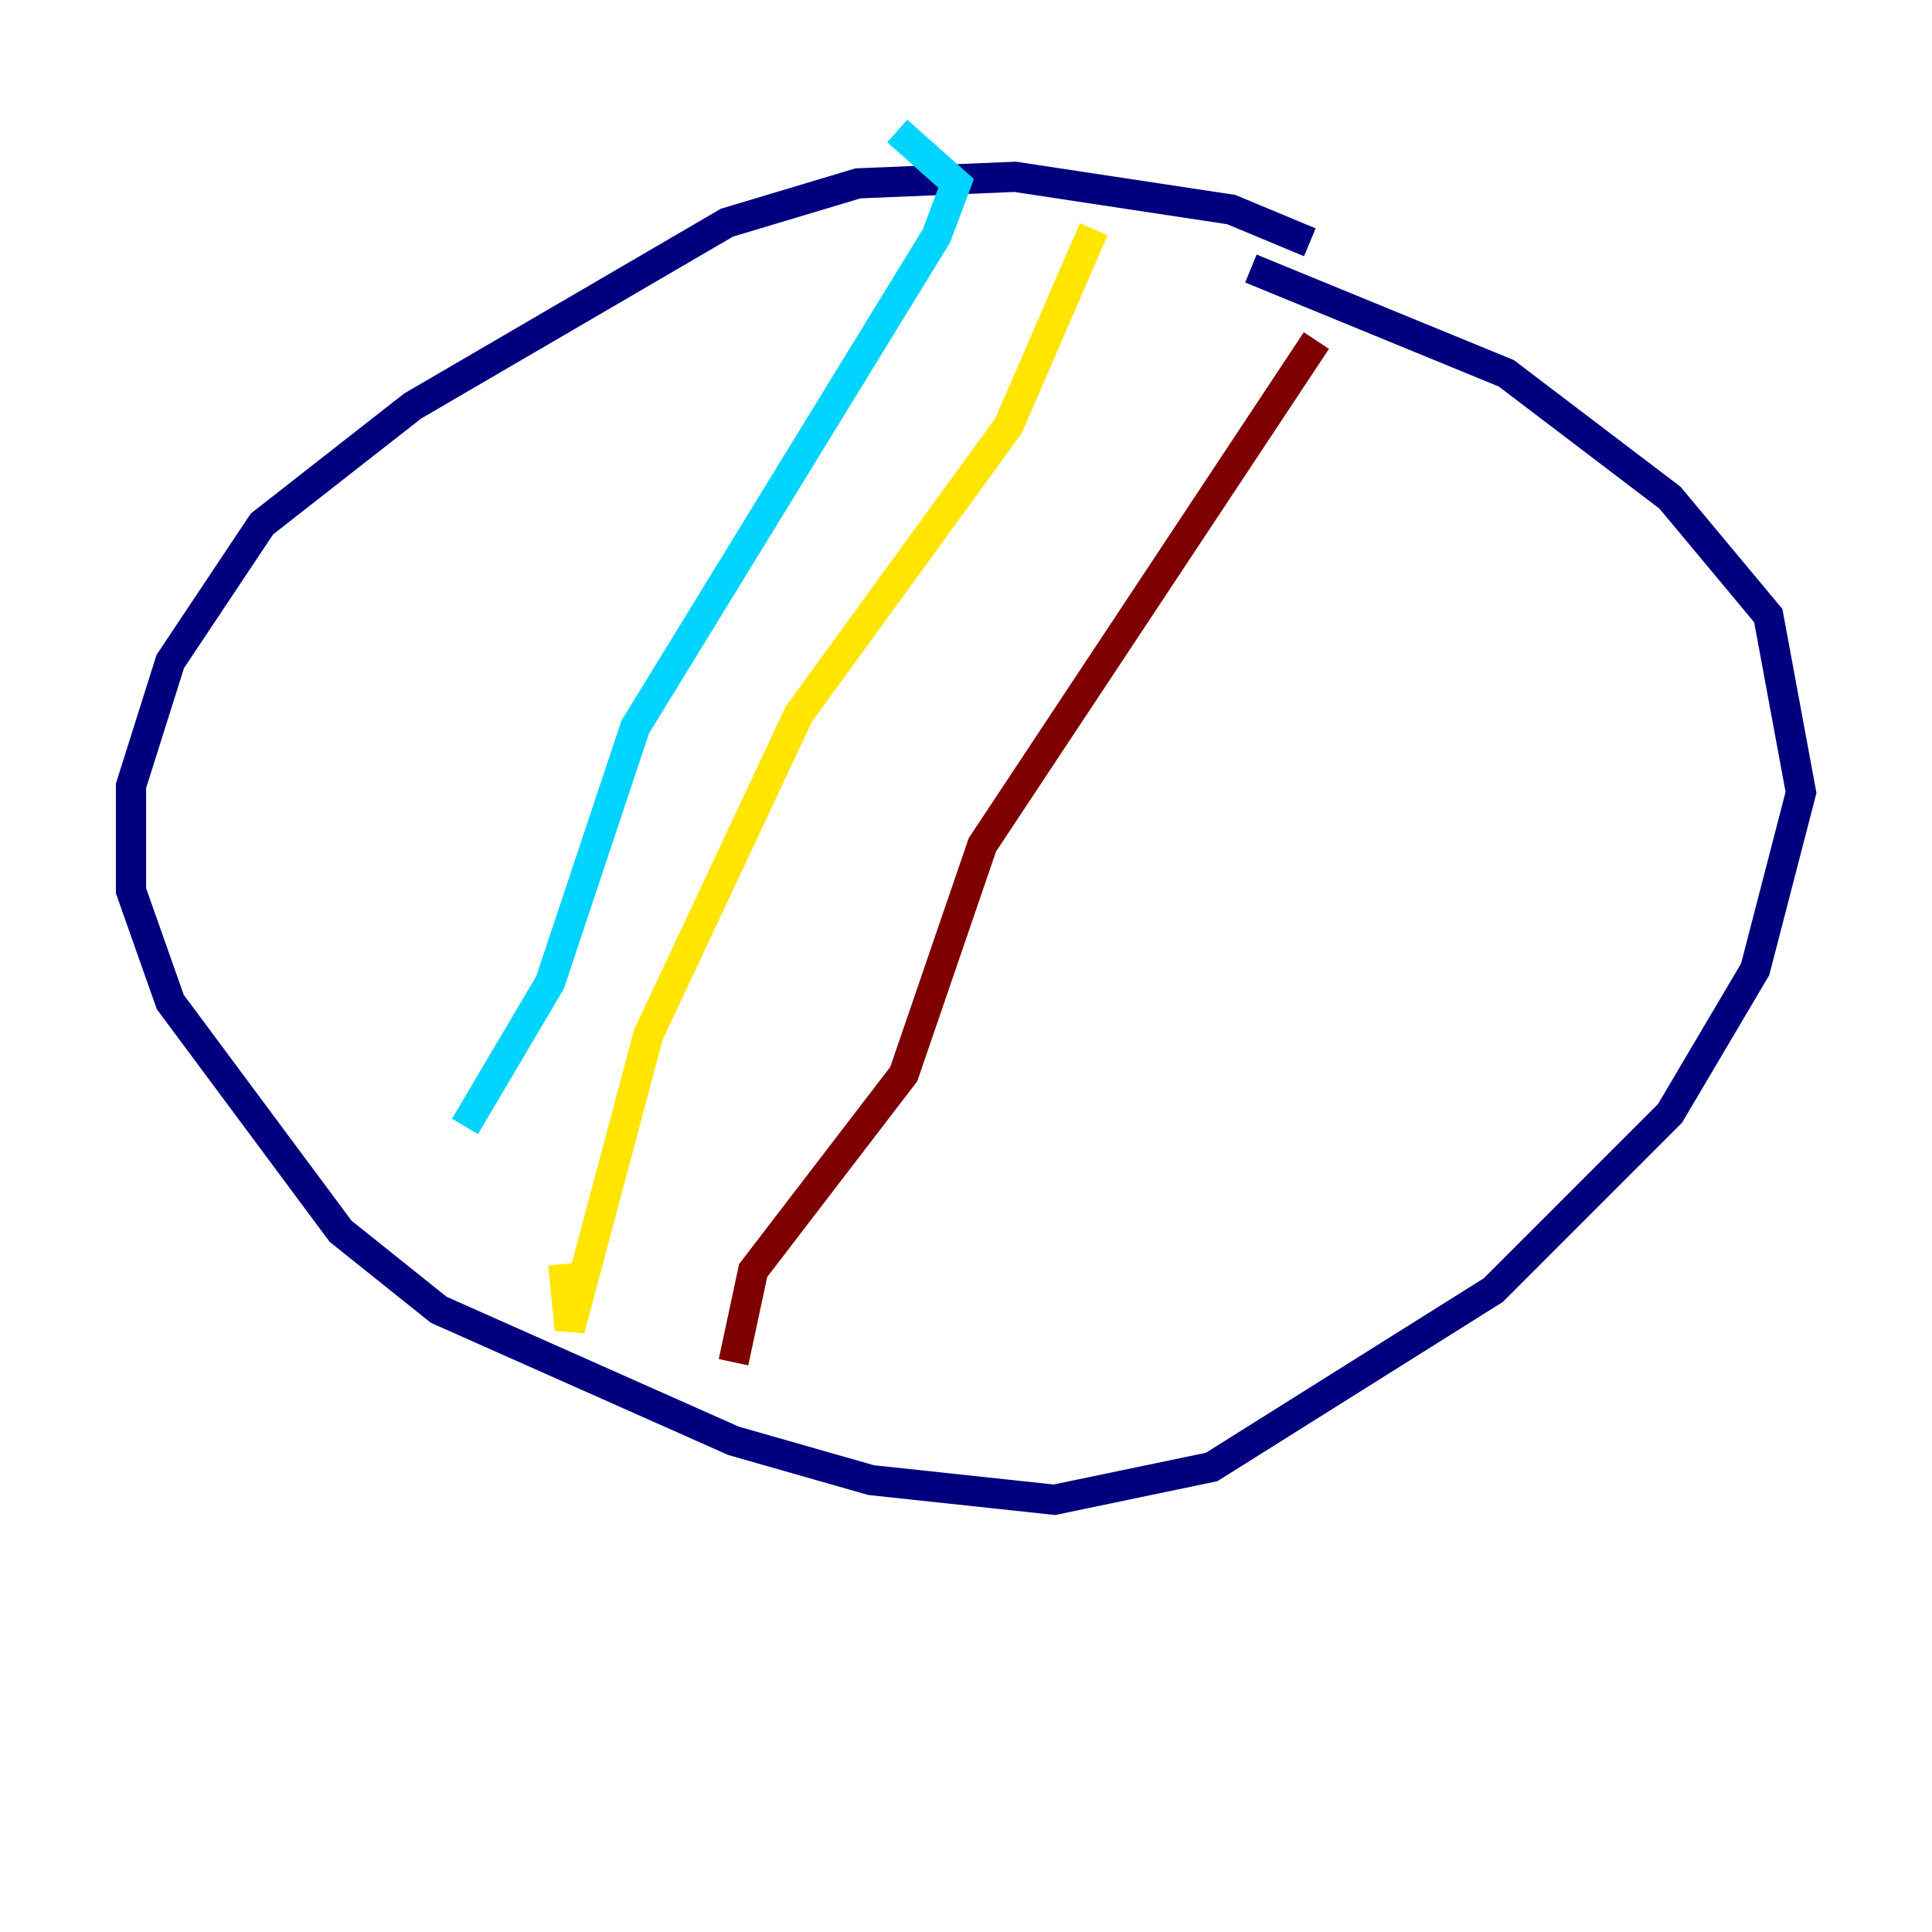 <?xml version="1.0" encoding="utf-8" ?>
<svg baseProfile="tiny" height="128" version="1.2" viewBox="0,0,128,128" width="128" xmlns="http://www.w3.org/2000/svg" xmlns:ev="http://www.w3.org/2001/xml-events" xmlns:xlink="http://www.w3.org/1999/xlink"><defs /><polyline fill="none" points="86.78,16.054 81.573,13.885 67.254,11.715 56.841,12.149 48.163,14.752 27.336,26.902 17.356,34.712 11.281,43.824 8.678,52.068 8.678,59.01 11.281,66.386 22.563,81.573 29.071,86.78 48.597,95.458 57.709,98.061 69.858,99.363 80.271,97.193 98.929,85.478 110.644,73.763 116.285,64.217 119.322,52.502 117.153,40.786 110.644,32.976 99.797,24.732 82.875,17.79" stroke="#00007f" stroke-width="2" /><polyline fill="none" points="59.444,8.678 63.349,12.149 62.047,15.62 42.088,48.163 36.447,65.085 30.807,74.63" stroke="#00d4ff" stroke-width="2" /><polyline fill="none" points="72.461,15.186 66.82,28.203 52.936,47.295 42.956,68.556 37.749,88.081 37.315,83.742" stroke="#ffe500" stroke-width="2" /><polyline fill="none" points="87.214,22.563 65.085,55.973 59.878,71.159 49.898,84.176 48.597,90.251" stroke="#7f0000" stroke-width="2" /></svg>